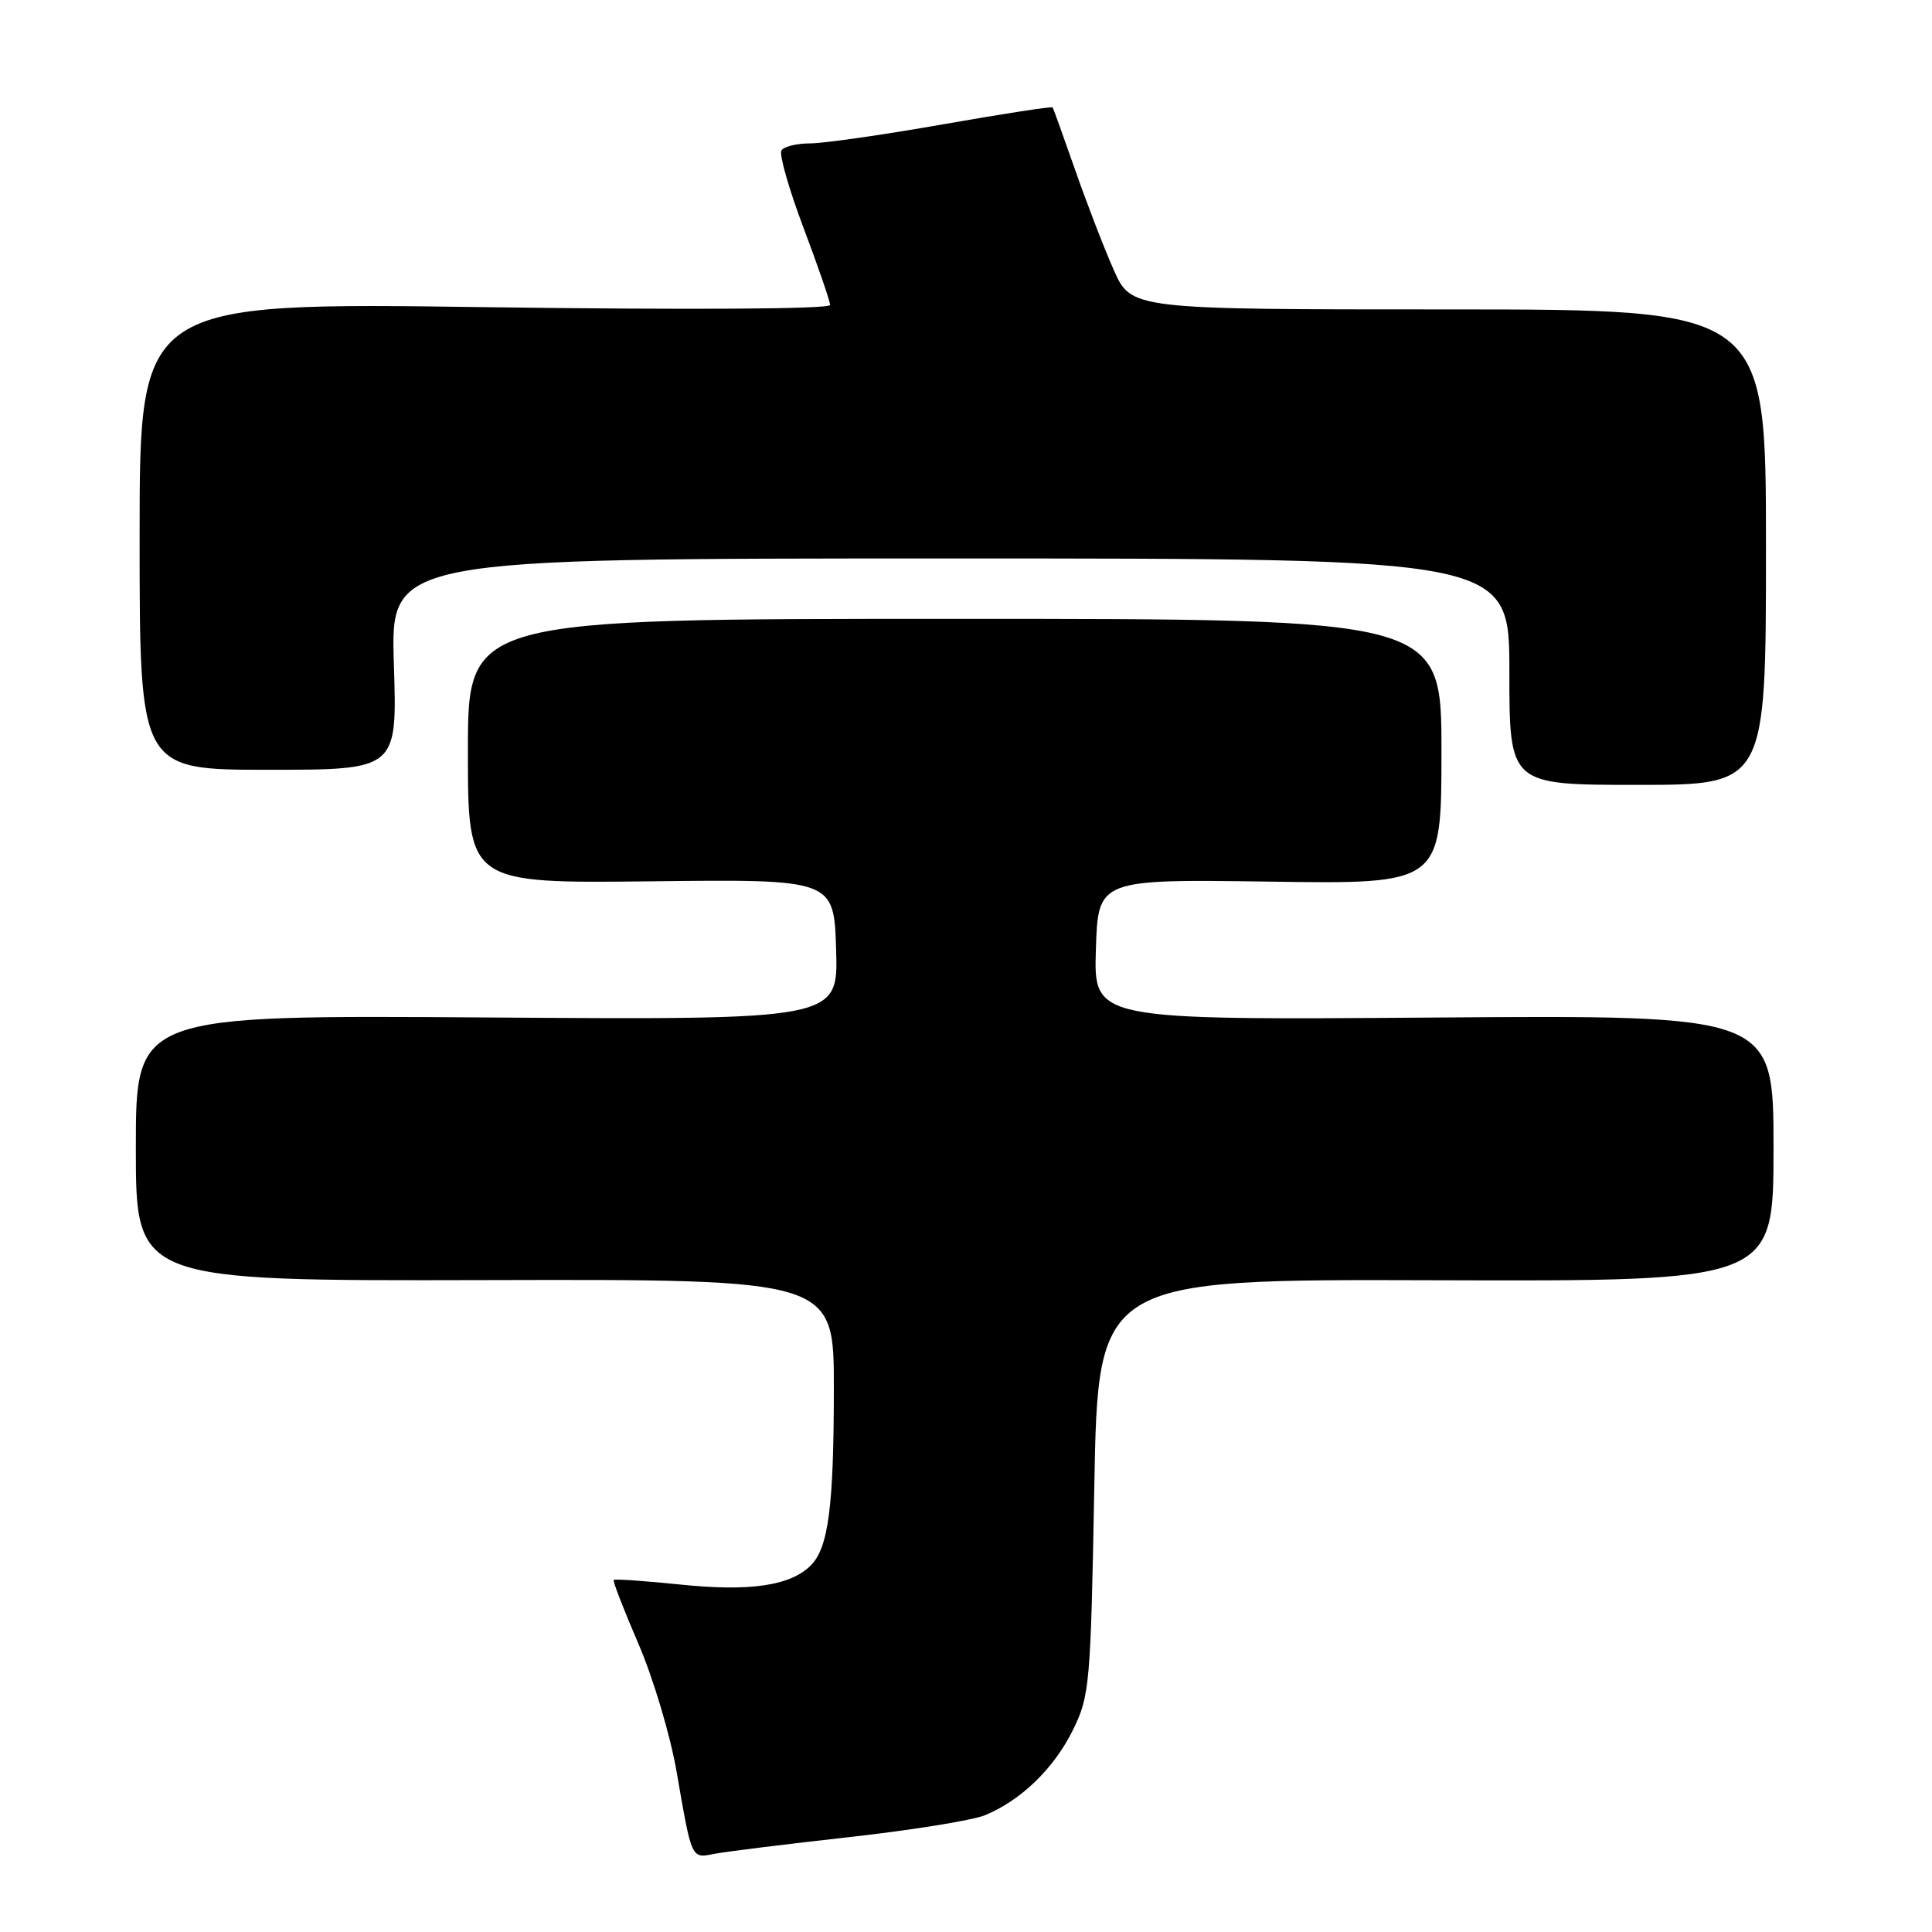 <?xml version="1.0" encoding="UTF-8" standalone="no"?>
<!DOCTYPE svg PUBLIC "-//W3C//DTD SVG 1.1//EN" "http://www.w3.org/Graphics/SVG/1.1/DTD/svg11.dtd" >
<svg xmlns="http://www.w3.org/2000/svg" xmlns:xlink="http://www.w3.org/1999/xlink" version="1.1" viewBox="0 0 256 256">
 <g >
 <path fill="currentColor"
d=" M 112.50 243.43 C 120.75 242.51 128.85 241.21 130.50 240.53 C 135.28 238.57 139.66 234.33 142.17 229.23 C 144.39 224.72 144.52 223.24 145.00 197.00 C 145.50 169.50 145.50 169.50 190.25 169.64 C 235.00 169.78 235.00 169.78 235.00 152.14 C 235.00 134.50 235.00 134.50 189.96 134.83 C 144.92 135.16 144.92 135.16 145.21 125.83 C 145.50 116.50 145.50 116.50 168.25 116.82 C 191.00 117.15 191.00 117.15 191.00 99.57 C 191.00 82.00 191.00 82.00 126.50 82.00 C 62.00 82.00 62.00 82.00 62.00 99.53 C 62.00 117.05 62.00 117.05 86.25 116.78 C 110.50 116.50 110.50 116.50 110.79 125.82 C 111.08 135.14 111.08 135.14 64.54 134.82 C 18.00 134.50 18.00 134.50 18.00 152.12 C 18.00 169.73 18.00 169.73 64.25 169.62 C 110.50 169.50 110.50 169.50 110.49 184.00 C 110.48 199.64 109.77 205.09 107.43 207.43 C 104.74 210.12 99.36 210.91 90.24 209.97 C 85.48 209.48 81.47 209.20 81.32 209.35 C 81.17 209.49 82.65 213.30 84.59 217.80 C 86.54 222.31 88.82 229.93 89.65 234.75 C 91.71 246.58 91.55 246.24 94.75 245.63 C 96.26 245.34 104.25 244.35 112.50 243.43 Z  M 234.00 72.50 C 234.00 41.00 234.00 41.00 191.94 41.00 C 149.89 41.00 149.89 41.00 147.56 35.73 C 146.28 32.84 143.98 26.87 142.45 22.48 C 140.91 18.09 139.58 14.38 139.48 14.23 C 139.37 14.08 132.83 15.09 124.92 16.48 C 117.02 17.87 109.10 19.00 107.33 19.00 C 105.57 19.00 103.86 19.42 103.54 19.94 C 103.22 20.45 104.54 25.07 106.47 30.19 C 108.40 35.31 109.99 39.91 109.99 40.41 C 110.00 40.96 91.61 41.07 64.25 40.70 C 18.50 40.07 18.50 40.07 18.50 71.04 C 18.50 102.00 18.50 102.00 35.57 102.00 C 52.64 102.00 52.64 102.00 52.19 88.00 C 51.74 74.00 51.74 74.00 125.87 74.00 C 200.00 74.00 200.00 74.00 200.00 89.00 C 200.00 104.00 200.00 104.00 217.00 104.00 C 234.00 104.00 234.00 104.00 234.00 72.50 Z "/>
</g>
</svg>